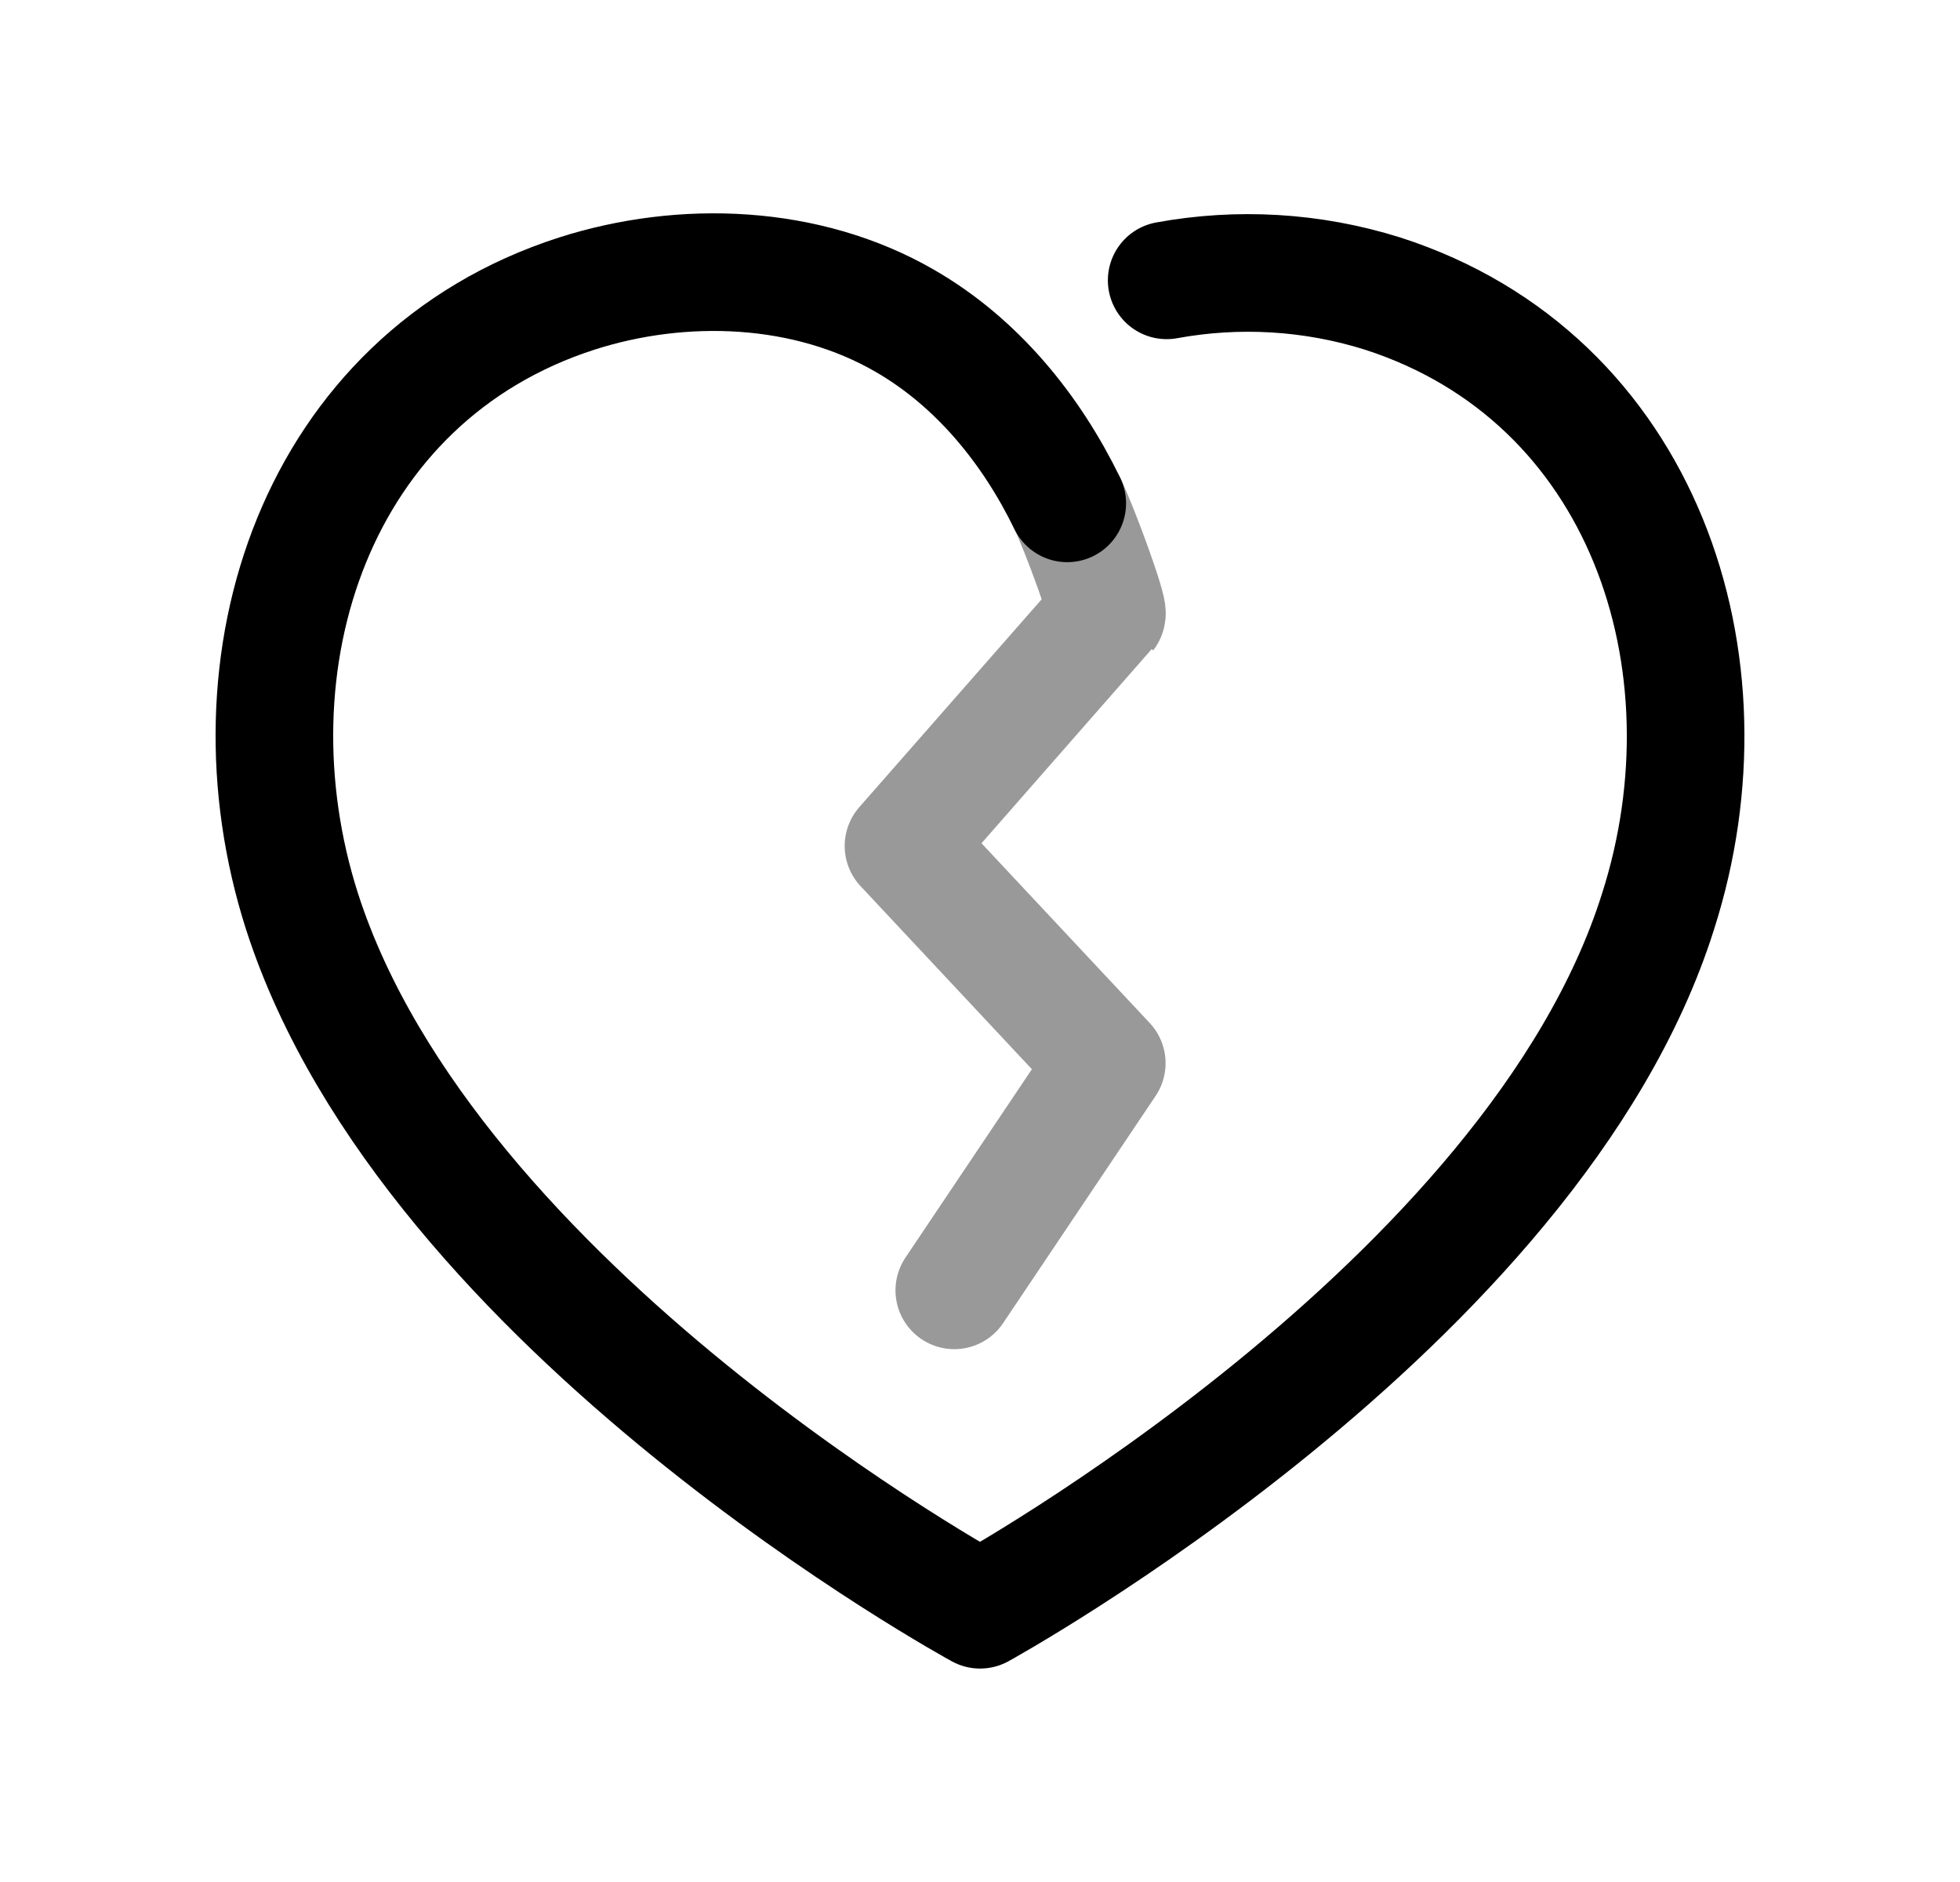 <?xml version="1.0" encoding="UTF-8"?>
<svg width="25" height="24" viewBox="0 0 25 24" fill="none" xmlns="http://www.w3.org/2000/svg">
<path d="M13.613 6.419C13.152 5.472 12.462 4.622 11.541 4.091C10.292 3.369 8.712 3.31 7.356 3.744C4.023 4.818 2.836 8.446 3.852 11.622C5.489 16.71 12.501 20.528 12.501 20.528C12.501 20.528 19.567 16.651 21.149 11.622C22.166 8.446 20.969 4.818 17.636 3.744C16.732 3.46 15.788 3.409 14.881 3.575" stroke="#000000" stroke-width="1.5" stroke-linecap="round" stroke-linejoin="round"></path>
<path opacity="0.4" d="M12.172 16.455L14.117 13.558L11.524 10.788C11.524 10.788 14.116 7.835 14.117 7.833C14.152 7.788 13.771 6.743 13.613 6.419" stroke="#000000" stroke-width="1.5" stroke-linecap="round" stroke-linejoin="round"></path>
</svg>